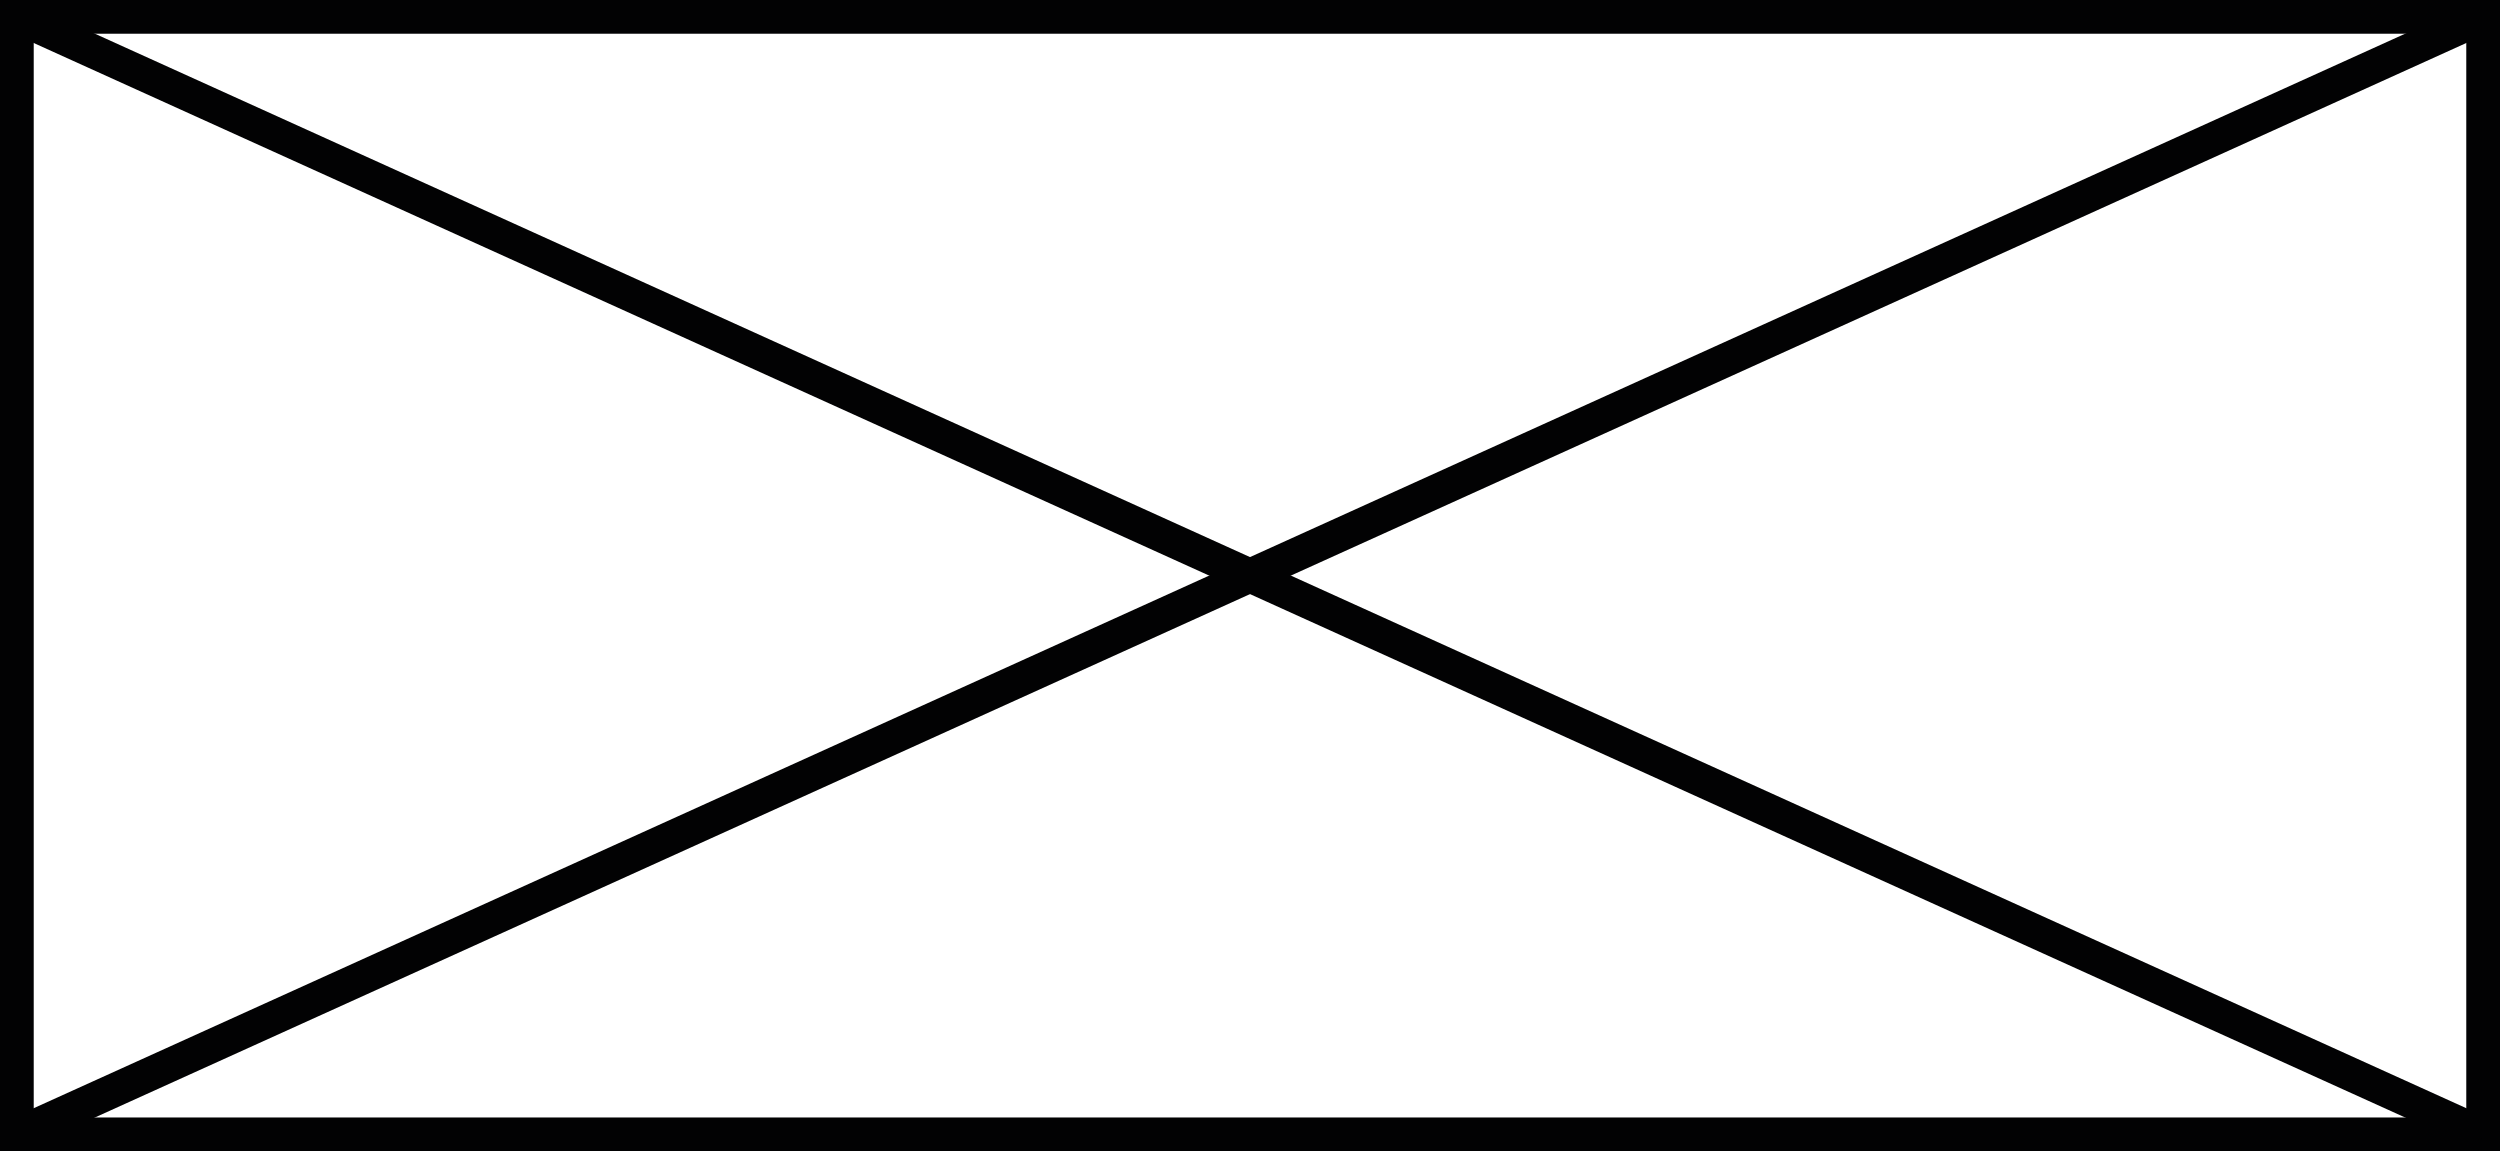 <svg xmlns="http://www.w3.org/2000/svg" width="74.14" height="34.14" viewBox="0 0 74.14 34.14">
  <g id="icon" transform="translate(0.5 0.5)">
    <rect id="Rectangle_1" data-name="Rectangle 1" width="73.14" height="33.14" transform="translate(0 0)" fill="none" stroke="#020203" stroke-miterlimit="10" stroke-width="1"/>
    <line id="Line_1" data-name="Line 1" x1="73.14" y2="33.14" transform="translate(0 0)" fill="none" stroke="#020203" stroke-miterlimit="10" stroke-width="1"/>
    <line id="Line_2" data-name="Line 2" x2="73.14" y2="33.14" transform="translate(0 0)" fill="none" stroke="#020203" stroke-miterlimit="10" stroke-width="1"/>
  </g>
</svg>
